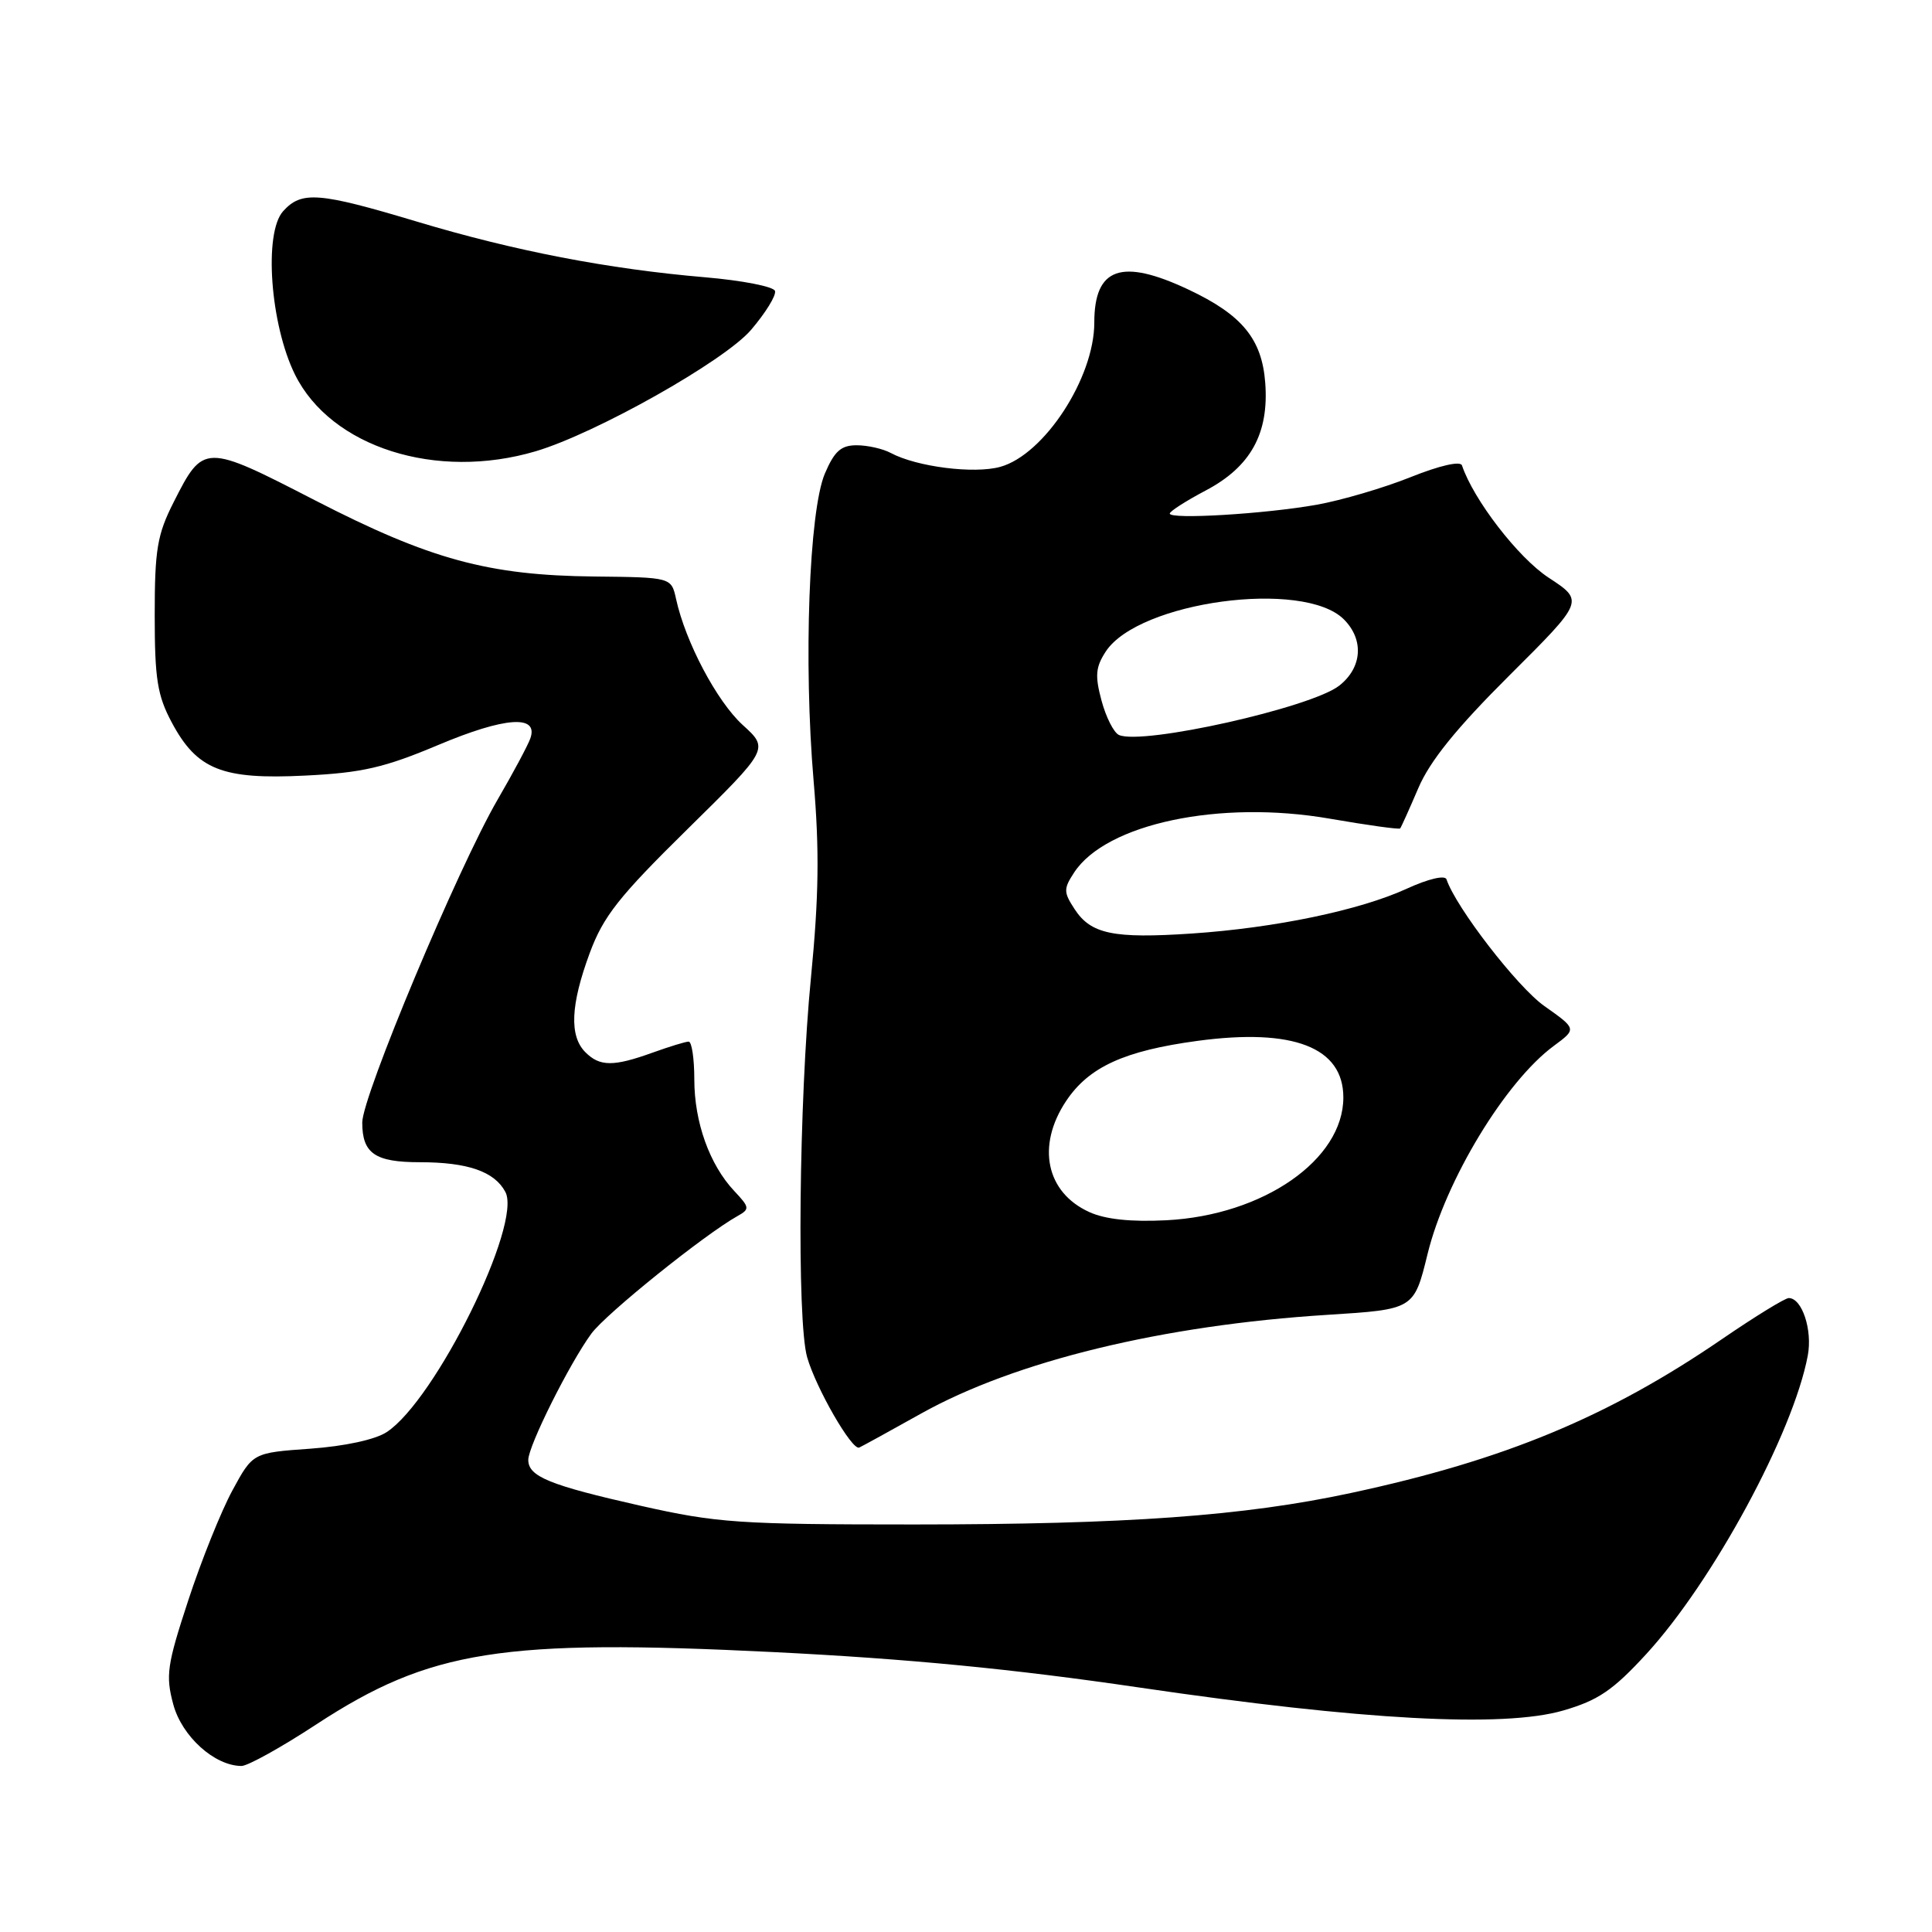 <?xml version="1.0" encoding="UTF-8" standalone="no"?>
<!DOCTYPE svg PUBLIC "-//W3C//DTD SVG 1.1//EN" "http://www.w3.org/Graphics/SVG/1.1/DTD/svg11.dtd" >
<svg xmlns="http://www.w3.org/2000/svg" xmlns:xlink="http://www.w3.org/1999/xlink" version="1.1" viewBox="0 0 256 256">
 <g >
 <path fill="currentColor"
d=" M 41.93 228.48 C 57.00 218.63 66.49 217.13 102.49 218.91 C 120.36 219.80 134.20 221.14 151.00 223.61 C 180.52 227.95 199.18 228.96 207.14 226.65 C 211.78 225.30 213.73 223.97 218.14 219.17 C 226.97 209.55 237.62 189.88 239.54 179.62 C 240.18 176.23 238.78 172.00 237.02 172.00 C 236.53 172.00 232.57 174.43 228.23 177.40 C 213.11 187.76 199.34 193.47 179.00 197.83 C 164.80 200.88 149.30 201.99 121.19 202.00 C 97.88 202.00 95.02 201.80 84.92 199.53 C 72.79 196.79 70.00 195.65 70.00 193.44 C 70.00 191.59 75.47 180.65 78.36 176.71 C 80.29 174.08 93.33 163.59 97.73 161.13 C 99.37 160.21 99.34 159.99 97.29 157.81 C 94.02 154.33 92.00 148.69 92.00 143.03 C 92.00 140.26 91.66 138.01 91.25 138.02 C 90.84 138.02 88.70 138.68 86.50 139.47 C 81.29 141.35 79.48 141.34 77.57 139.43 C 75.42 137.28 75.60 133.16 78.14 126.29 C 79.94 121.42 82.00 118.81 91.09 109.87 C 101.90 99.23 101.90 99.23 98.41 96.06 C 95.00 92.95 90.83 85.08 89.58 79.36 C 88.95 76.50 88.95 76.50 78.73 76.39 C 64.70 76.24 56.99 74.14 41.75 66.30 C 27.09 58.75 26.95 58.75 23.00 66.56 C 20.83 70.85 20.50 72.82 20.50 81.50 C 20.50 89.97 20.85 92.15 22.76 95.73 C 26.10 101.99 29.44 103.32 40.42 102.77 C 47.98 102.40 50.93 101.72 58.08 98.71 C 66.91 94.99 71.40 94.67 70.27 97.85 C 69.95 98.76 67.99 102.42 65.91 106.00 C 60.67 115.04 48.00 145.26 48.00 148.74 C 48.00 152.84 49.69 154.00 55.63 154.00 C 61.97 154.00 65.52 155.23 66.96 157.93 C 69.23 162.16 57.68 185.54 51.24 189.76 C 49.72 190.76 45.68 191.63 41.11 191.96 C 33.50 192.50 33.50 192.50 30.79 197.50 C 29.30 200.25 26.67 206.79 24.95 212.04 C 22.13 220.63 21.93 222.01 22.96 225.84 C 24.10 230.08 28.43 233.99 32.00 234.00 C 32.83 234.00 37.30 231.52 41.93 228.48 Z  M 122.02 187.32 C 134.48 180.35 154.07 175.59 175.93 174.22 C 187.36 173.50 187.36 173.50 189.16 166.16 C 191.56 156.37 199.48 143.31 205.88 138.59 C 208.93 136.34 208.93 136.34 204.64 133.31 C 201.06 130.79 192.91 120.23 191.67 116.52 C 191.48 115.93 189.28 116.44 186.42 117.75 C 180.17 120.62 168.93 122.96 157.88 123.70 C 147.54 124.39 144.55 123.77 142.40 120.48 C 140.92 118.22 140.91 117.78 142.33 115.61 C 146.57 109.14 161.61 105.96 176.15 108.47 C 181.17 109.34 185.39 109.93 185.53 109.77 C 185.66 109.62 186.74 107.22 187.93 104.44 C 189.46 100.85 192.96 96.51 200.00 89.50 C 209.91 79.63 209.91 79.63 205.21 76.55 C 201.18 73.92 195.24 66.21 193.72 61.67 C 193.52 61.05 190.77 61.68 186.92 63.22 C 183.36 64.65 177.76 66.29 174.48 66.88 C 167.62 68.10 155.00 68.86 155.00 68.05 C 155.00 67.75 157.14 66.38 159.75 65.00 C 165.72 61.86 168.16 57.44 167.65 50.72 C 167.21 44.91 164.58 41.72 157.50 38.38 C 148.60 34.18 145.00 35.44 145.00 42.75 C 145.00 50.07 138.36 60.25 132.54 61.86 C 129.07 62.82 121.48 61.86 118.05 60.03 C 117.00 59.46 114.95 59.00 113.51 59.00 C 111.44 59.00 110.57 59.78 109.30 62.75 C 107.20 67.69 106.46 87.74 107.81 103.50 C 108.59 112.66 108.50 118.81 107.46 129.50 C 105.86 145.77 105.57 175.01 106.95 179.84 C 108.13 183.95 112.90 192.23 113.85 191.81 C 114.23 191.64 117.91 189.62 122.02 187.32 Z  M 71.00 59.79 C 78.97 57.42 95.99 47.83 99.51 43.72 C 101.45 41.45 102.88 39.13 102.69 38.55 C 102.50 37.97 98.33 37.16 93.42 36.74 C 80.62 35.65 68.16 33.25 55.26 29.37 C 42.23 25.46 39.96 25.28 37.52 27.98 C 34.92 30.85 35.81 43.01 39.09 49.64 C 43.86 59.26 57.81 63.70 71.00 59.79 Z  M 144.33 160.60 C 138.60 158.00 137.32 151.82 141.26 145.90 C 144.27 141.38 148.97 139.23 158.68 137.92 C 171.38 136.21 178.00 138.78 178.00 145.42 C 178.00 153.67 167.39 161.03 154.56 161.69 C 149.85 161.93 146.44 161.57 144.33 160.60 Z  M 148.27 97.39 C 147.59 97.09 146.55 95.04 145.96 92.84 C 145.07 89.54 145.17 88.40 146.52 86.33 C 150.87 79.70 172.74 76.74 178.07 82.07 C 180.76 84.76 180.50 88.46 177.46 90.85 C 173.76 93.76 151.40 98.77 148.27 97.39 Z "/>
</g>
</svg>